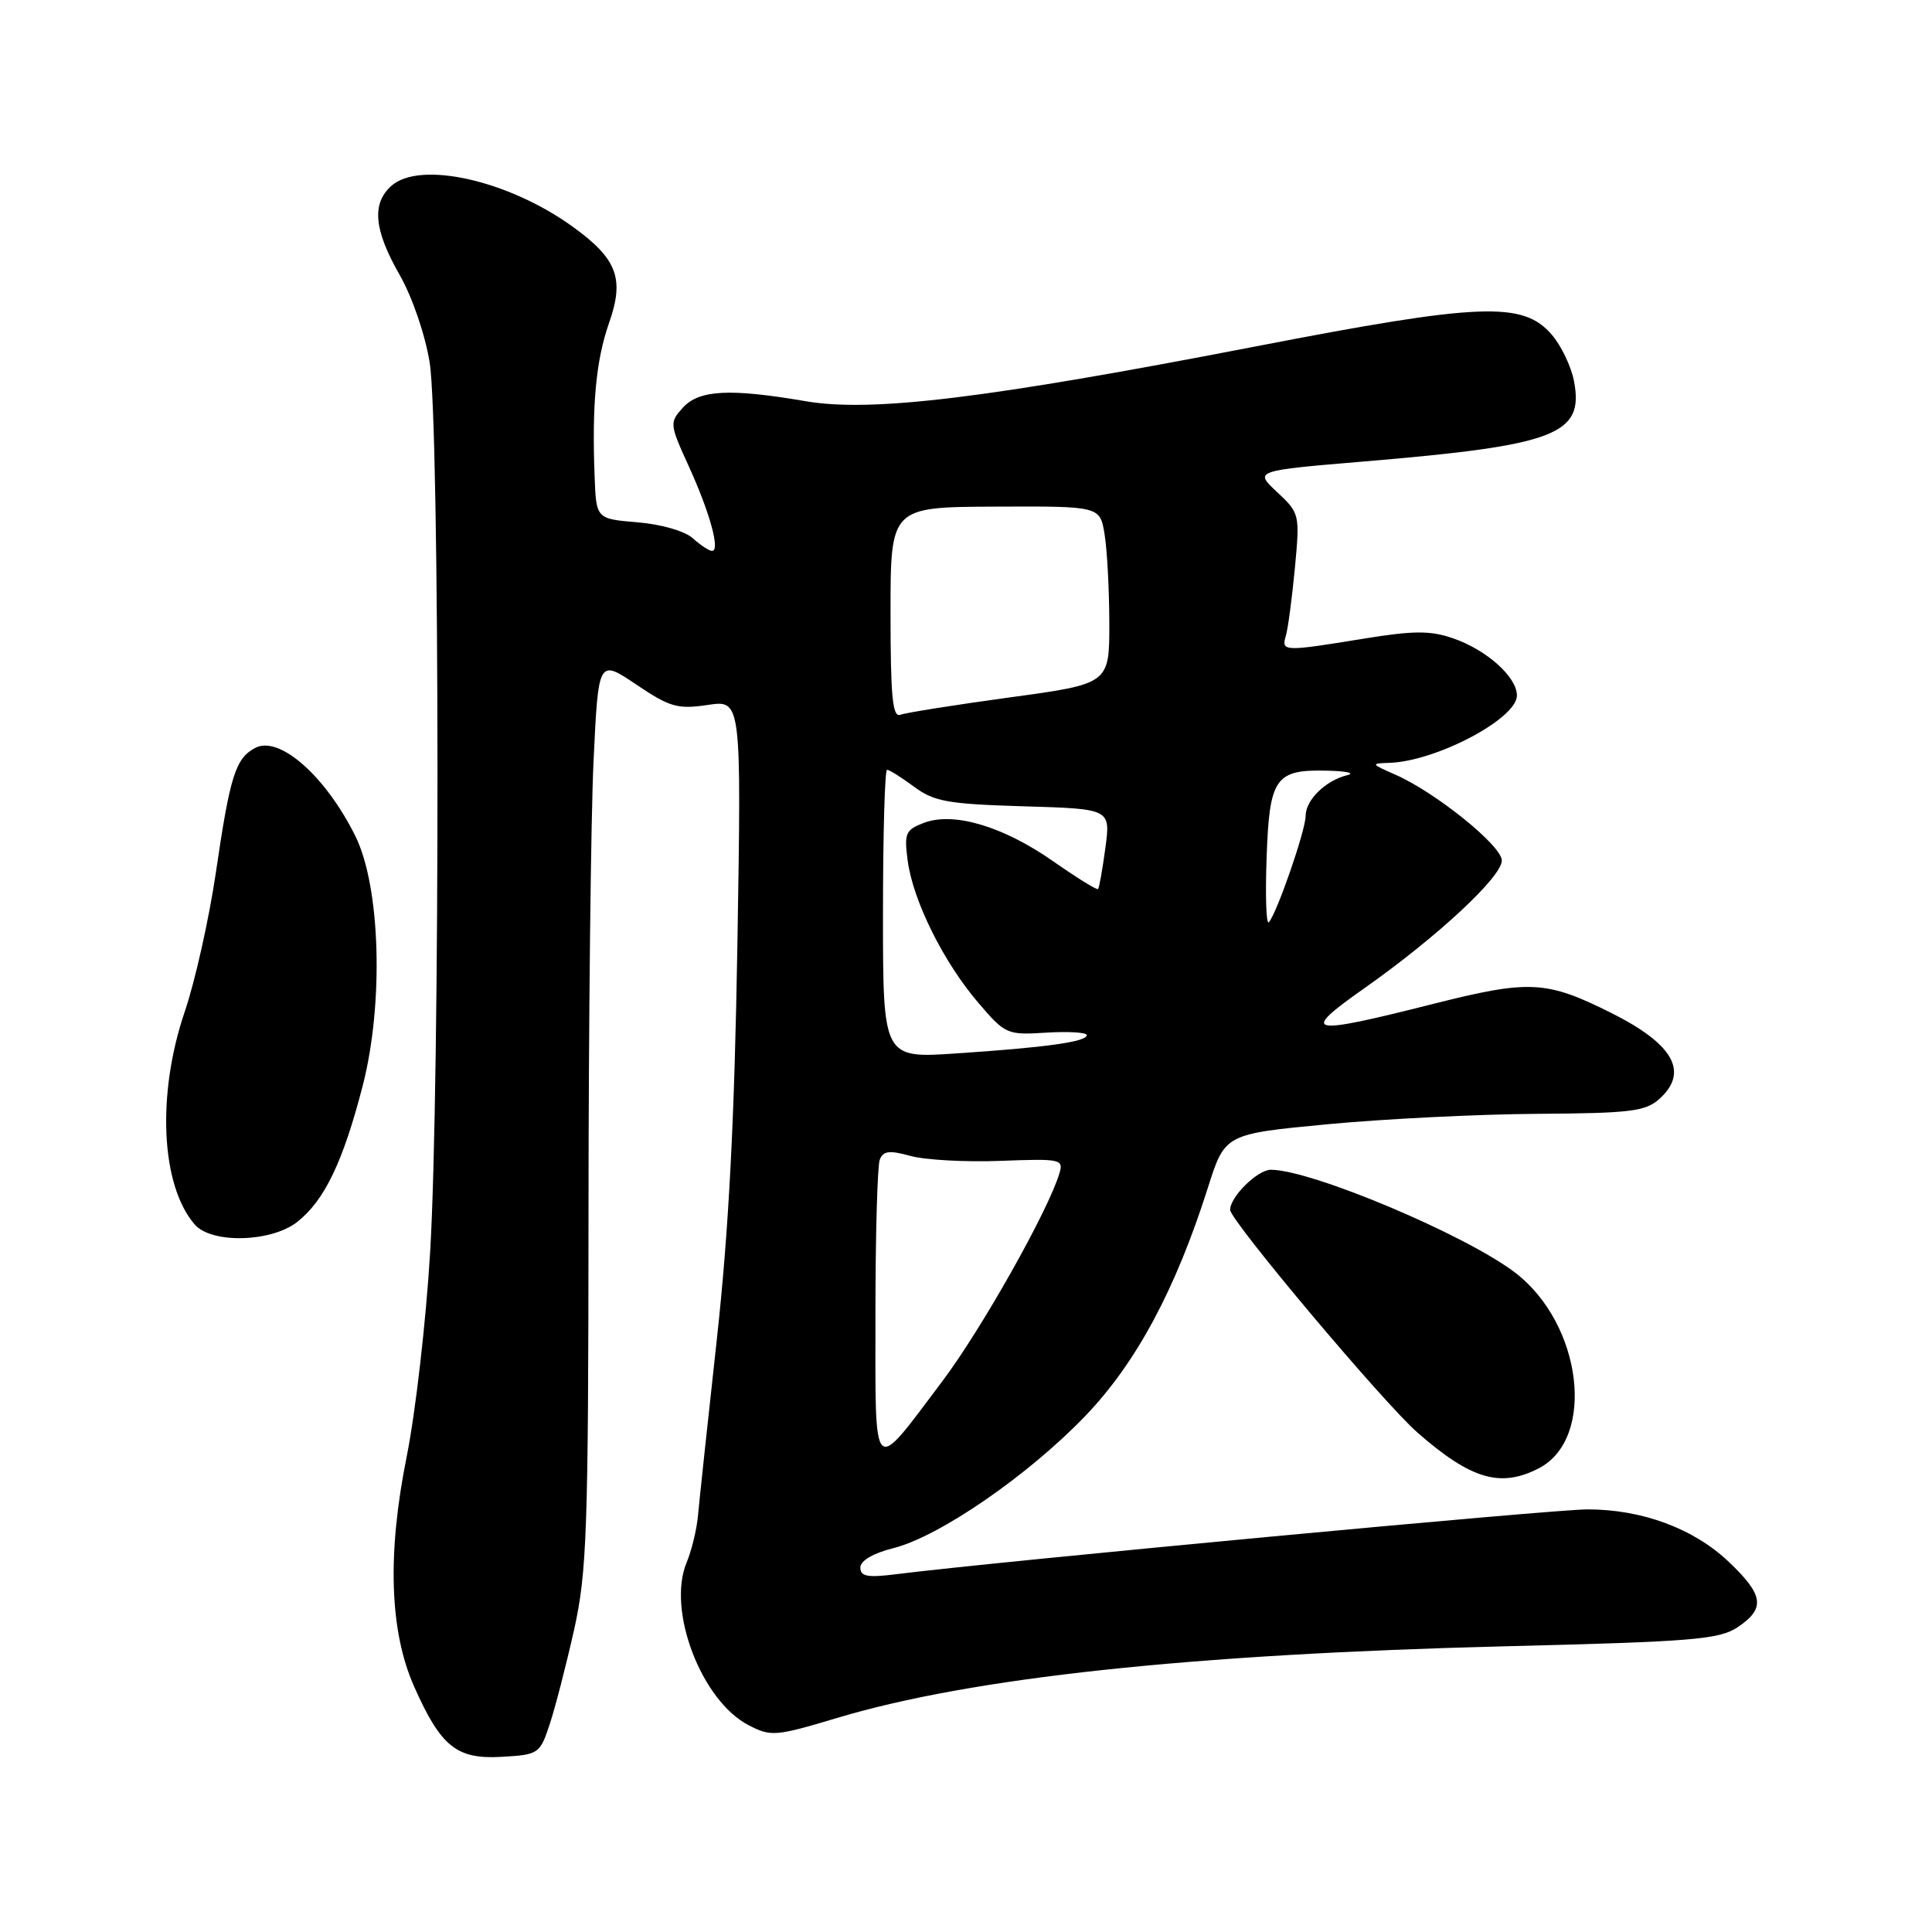 <?xml version="1.0" encoding="UTF-8" standalone="no"?>
<!DOCTYPE svg PUBLIC "-//W3C//DTD SVG 1.1//EN" "http://www.w3.org/Graphics/SVG/1.1/DTD/svg11.dtd" >
<svg xmlns="http://www.w3.org/2000/svg" xmlns:xlink="http://www.w3.org/1999/xlink" version="1.1" viewBox="0 0 256 256">
 <g >
 <path fill="currentColor"
d=" M 72.83 228.50 C 73.56 226.30 75.01 220.68 76.06 216.00 C 77.77 208.32 77.96 202.99 77.98 160.91 C 77.99 135.28 78.29 108.25 78.65 100.82 C 79.29 87.33 79.29 87.33 84.30 90.70 C 88.77 93.71 89.79 94.00 93.78 93.41 C 98.24 92.74 98.24 92.74 97.71 125.12 C 97.32 148.61 96.57 162.99 94.98 177.50 C 93.77 188.50 92.65 198.99 92.49 200.80 C 92.33 202.62 91.65 205.44 90.97 207.07 C 88.36 213.38 92.94 225.36 99.20 228.60 C 102.16 230.13 102.77 230.08 110.91 227.64 C 128.74 222.29 157.73 219.18 199.50 218.14 C 224.30 217.53 227.81 217.24 230.25 215.61 C 233.95 213.13 233.72 211.37 229.09 206.97 C 224.43 202.54 217.61 200.00 210.34 200.00 C 205.75 200.00 131.98 206.92 118.75 208.59 C 114.96 209.07 114.00 208.89 114.00 207.71 C 114.00 206.80 115.69 205.81 118.40 205.13 C 124.48 203.60 136.26 195.48 143.80 187.63 C 150.54 180.61 155.76 170.90 160.05 157.38 C 162.31 150.26 162.31 150.26 175.90 148.97 C 183.38 148.26 195.86 147.64 203.64 147.59 C 216.07 147.51 218.04 147.27 219.89 145.60 C 223.83 142.04 221.75 138.35 213.50 134.22 C 204.88 129.91 202.67 129.80 189.88 133.03 C 173.16 137.25 172.16 137.02 180.78 130.95 C 190.45 124.14 199.00 116.19 199.00 114.02 C 199.00 112.06 190.16 104.94 184.85 102.63 C 181.64 101.22 181.61 101.16 184.10 101.08 C 190.28 100.89 201.00 95.23 201.00 92.16 C 201.00 89.70 196.98 86.10 192.51 84.57 C 189.53 83.54 187.30 83.55 180.67 84.63 C 170.07 86.36 169.76 86.34 170.38 84.25 C 170.67 83.29 171.20 79.25 171.58 75.27 C 172.25 68.14 172.21 68.00 169.22 65.20 C 166.18 62.37 166.18 62.37 180.84 61.14 C 206.17 59.01 209.90 57.59 208.57 50.54 C 208.21 48.60 206.88 45.81 205.62 44.35 C 201.81 39.91 196.21 40.13 166.50 45.88 C 130.73 52.81 115.50 54.66 106.74 53.16 C 96.70 51.44 92.62 51.66 90.48 54.02 C 88.70 55.99 88.72 56.20 91.26 61.77 C 94.07 67.93 95.46 73.00 94.35 73.00 C 93.97 73.00 92.83 72.25 91.81 71.33 C 90.75 70.37 87.64 69.47 84.48 69.21 C 79.00 68.75 79.00 68.75 78.79 63.13 C 78.42 53.58 78.98 47.70 80.70 42.80 C 82.77 36.93 81.79 34.31 75.93 30.07 C 67.39 23.88 55.61 21.23 51.83 24.65 C 49.23 27.01 49.56 30.48 52.94 36.40 C 54.62 39.33 56.33 44.32 56.93 48.02 C 58.28 56.33 58.33 143.79 56.99 166.00 C 56.45 175.07 55.05 187.22 53.89 193.00 C 51.29 205.91 51.62 216.16 54.88 223.49 C 58.42 231.46 60.52 233.14 66.47 232.79 C 71.37 232.51 71.54 232.39 72.83 228.50 Z  M 203.91 194.55 C 211.51 190.61 209.66 175.42 200.75 168.62 C 194.15 163.59 173.75 155.00 168.39 155.00 C 166.63 155.00 163.00 158.58 163.00 160.31 C 163.00 161.72 183.36 185.93 187.83 189.83 C 194.93 196.04 198.82 197.18 203.91 194.55 Z  M 39.39 161.91 C 42.99 159.07 45.45 153.96 48.05 143.91 C 50.87 132.98 50.42 117.52 47.09 110.79 C 43.13 102.80 36.99 97.40 33.80 99.11 C 31.20 100.50 30.48 102.80 28.60 115.64 C 27.70 121.75 25.85 130.03 24.48 134.05 C 20.75 145.02 21.31 157.07 25.80 162.25 C 28.02 164.82 35.94 164.62 39.39 161.91 Z  M 116.00 174.20 C 116.00 163.73 116.26 154.50 116.57 153.68 C 117.02 152.49 117.83 152.39 120.66 153.17 C 122.59 153.70 127.96 154.00 132.58 153.82 C 140.59 153.52 140.95 153.59 140.37 155.50 C 138.85 160.52 130.02 176.18 124.83 183.07 C 115.45 195.52 116.00 196.08 116.00 174.20 Z  M 117.00 121.12 C 117.00 110.60 117.24 102.00 117.54 102.00 C 117.84 102.00 119.45 103.01 121.12 104.25 C 123.78 106.22 125.61 106.54 135.66 106.84 C 147.16 107.18 147.16 107.18 146.47 112.34 C 146.09 115.18 145.65 117.64 145.50 117.80 C 145.35 117.97 142.71 116.33 139.62 114.17 C 132.96 109.50 126.37 107.53 122.43 109.03 C 119.98 109.96 119.79 110.40 120.28 114.09 C 121.00 119.39 125.03 127.50 129.62 132.86 C 133.21 137.06 133.43 137.16 138.65 136.83 C 141.59 136.65 144.00 136.80 144.00 137.16 C 144.00 138.04 138.65 138.79 126.75 139.58 C 117.00 140.24 117.00 140.24 117.00 121.12 Z  M 167.83 113.70 C 168.20 103.02 168.96 101.94 175.94 102.12 C 178.45 102.18 179.60 102.45 178.50 102.72 C 175.64 103.42 173.00 106.01 173.00 108.12 C 173.00 110.02 169.20 121.00 168.13 122.20 C 167.78 122.59 167.65 118.76 167.83 113.70 Z  M 118.00 81.20 C 118.00 67.19 118.00 67.19 131.87 67.13 C 145.75 67.07 145.75 67.07 146.36 70.78 C 146.70 72.83 146.98 78.13 146.99 82.56 C 147.00 90.61 147.00 90.61 133.80 92.41 C 126.55 93.40 120.02 94.44 119.30 94.71 C 118.27 95.11 118.00 92.31 118.00 81.20 Z "/>
</g>
</svg>